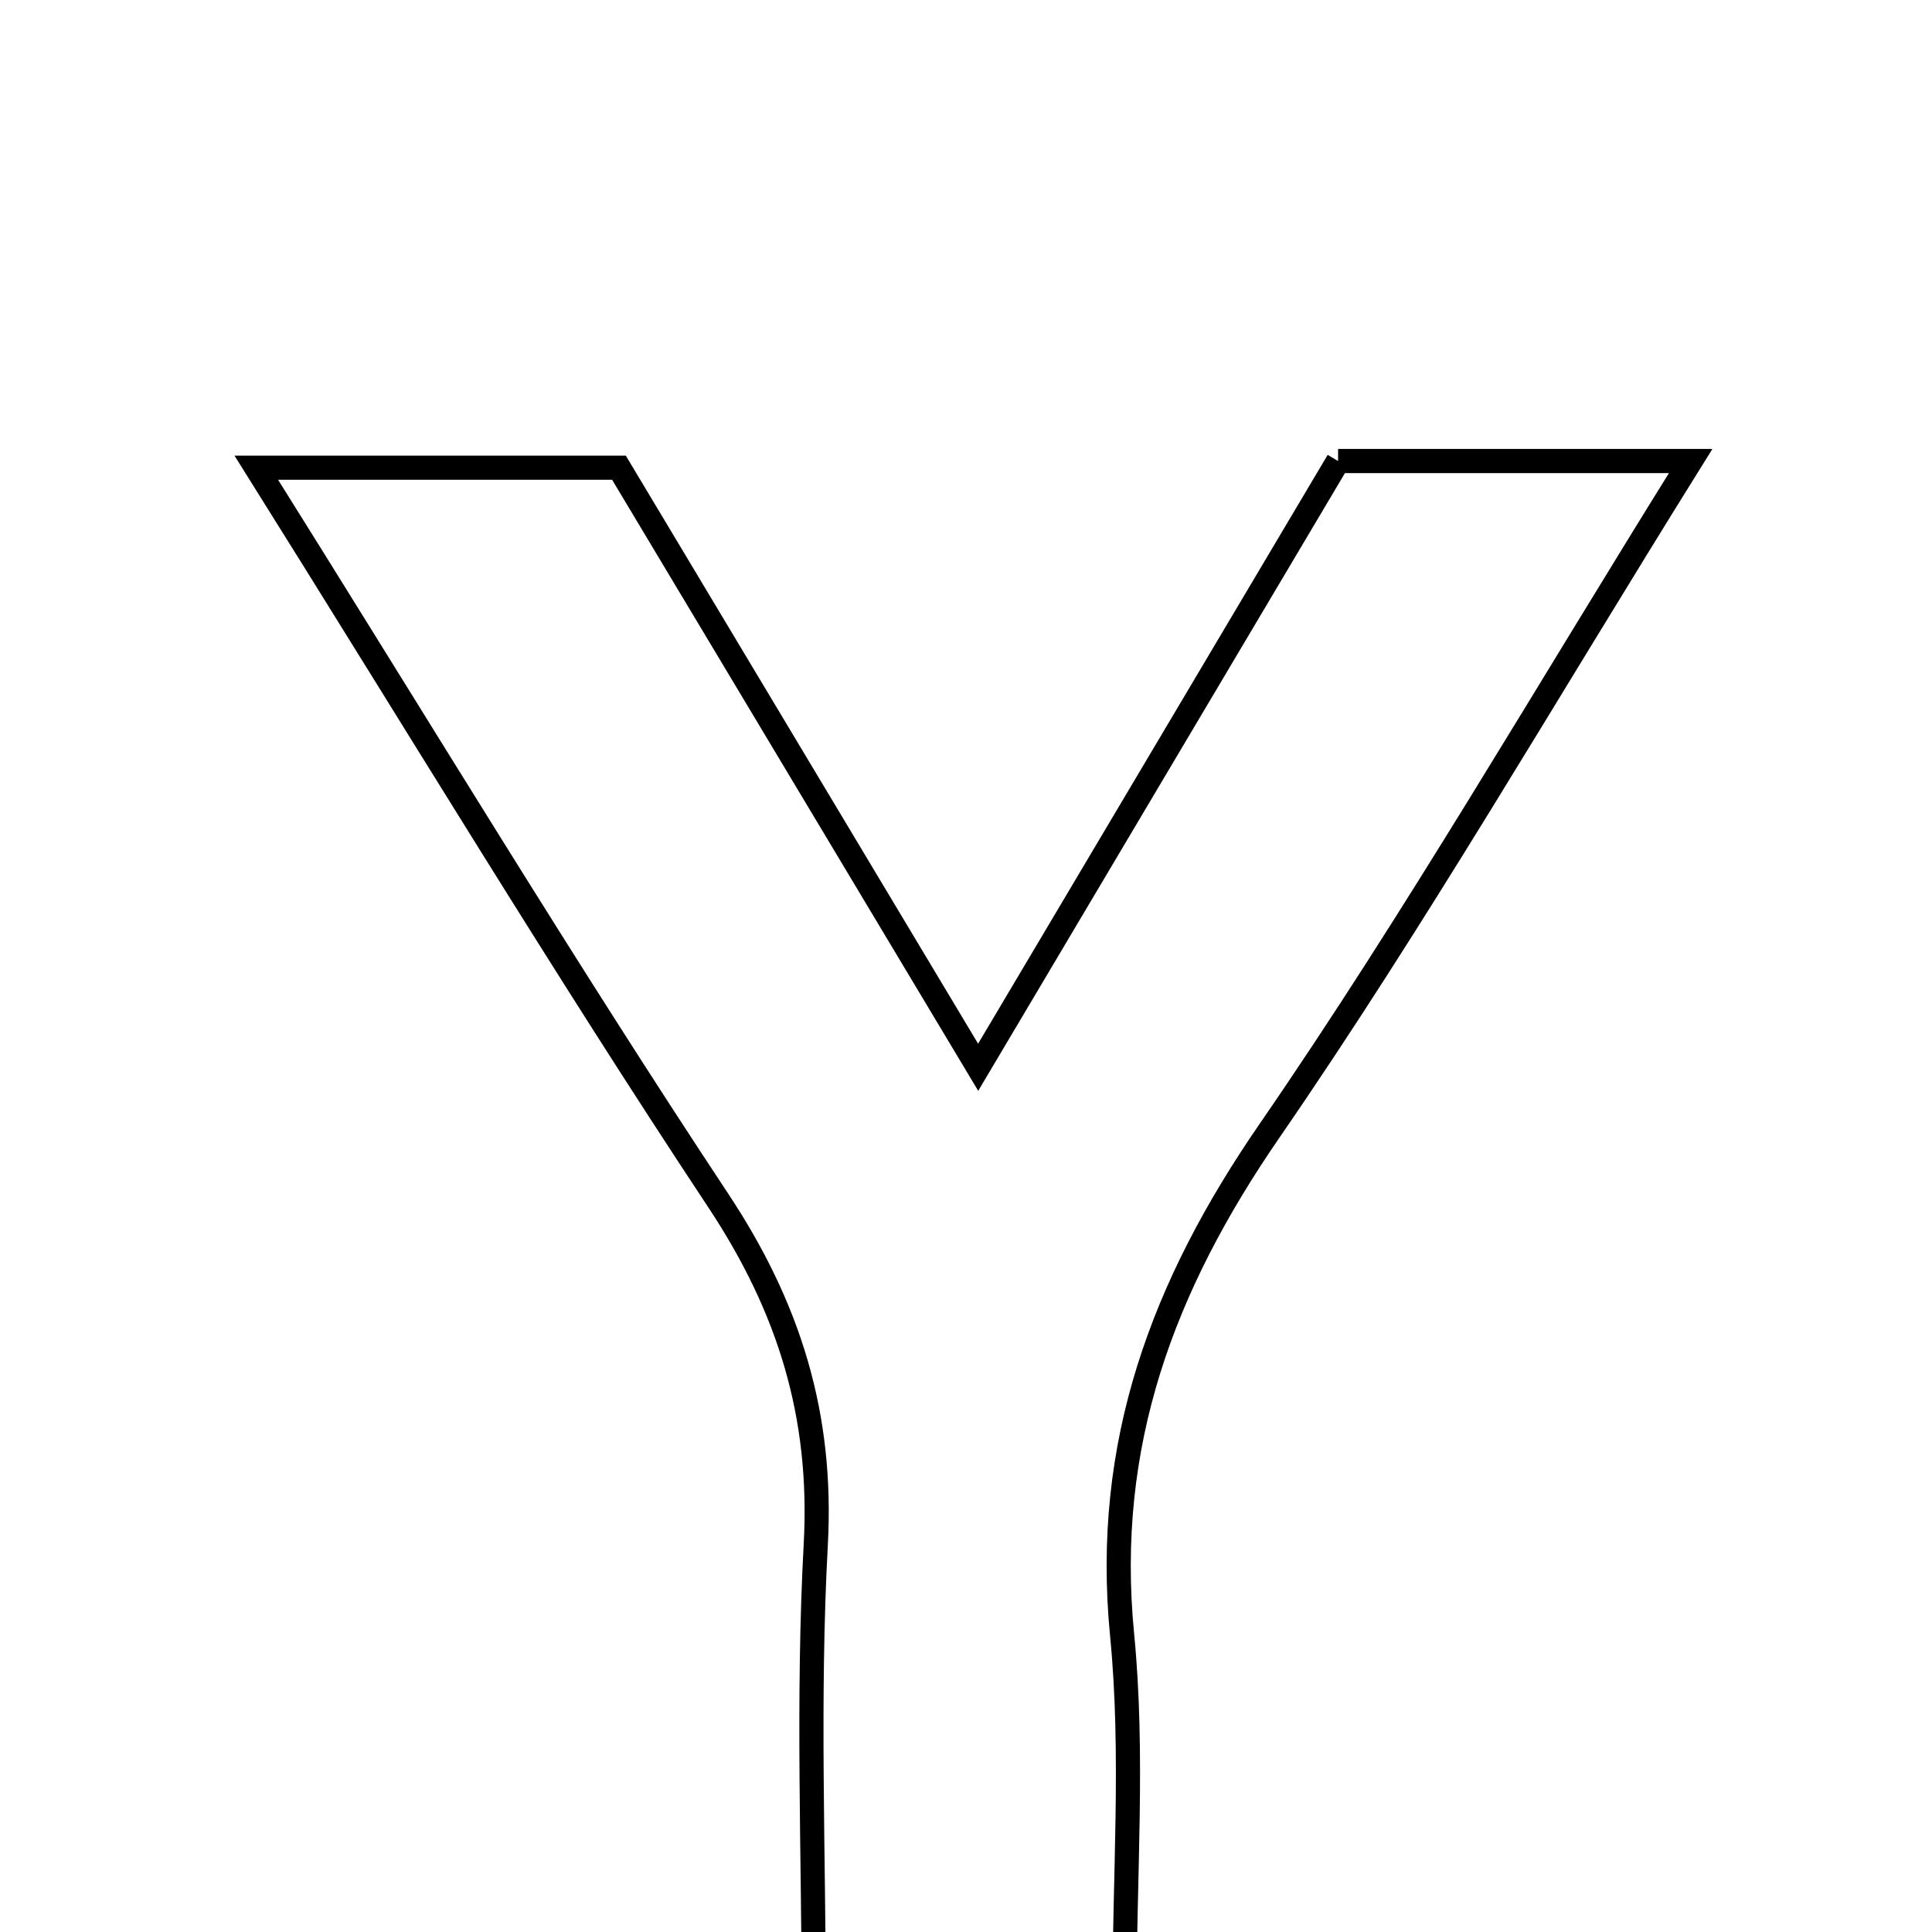 <svg xmlns="http://www.w3.org/2000/svg" viewBox="0.0 0.0 24.0 24.0" height="200px" width="200px"><path fill="none" stroke="black" stroke-width=".3" stroke-opacity="1.0"  filling="0" d="M16.622 5.727 C17.993 5.727 19.314 5.727 21.002 5.727 C19.183 8.645 17.581 11.418 15.771 14.046 C14.442 15.975 13.708 17.94 13.939 20.307 C14.085 21.794 13.967 23.307 13.967 24.927 C12.625 24.927 11.575 24.927 10.109 24.927 C10.109 23.041 10.029 21.107 10.134 19.182 C10.22 17.584 9.804 16.244 8.921 14.911 C7.001 12.013 5.204 9.032 3.184 5.81 C4.797 5.81 6.08 5.81 7.689 5.81 C9.025 8.041 10.486 10.479 12.151 13.258 C13.718 10.618 15.157 8.195 16.622 5.727"></path></svg>